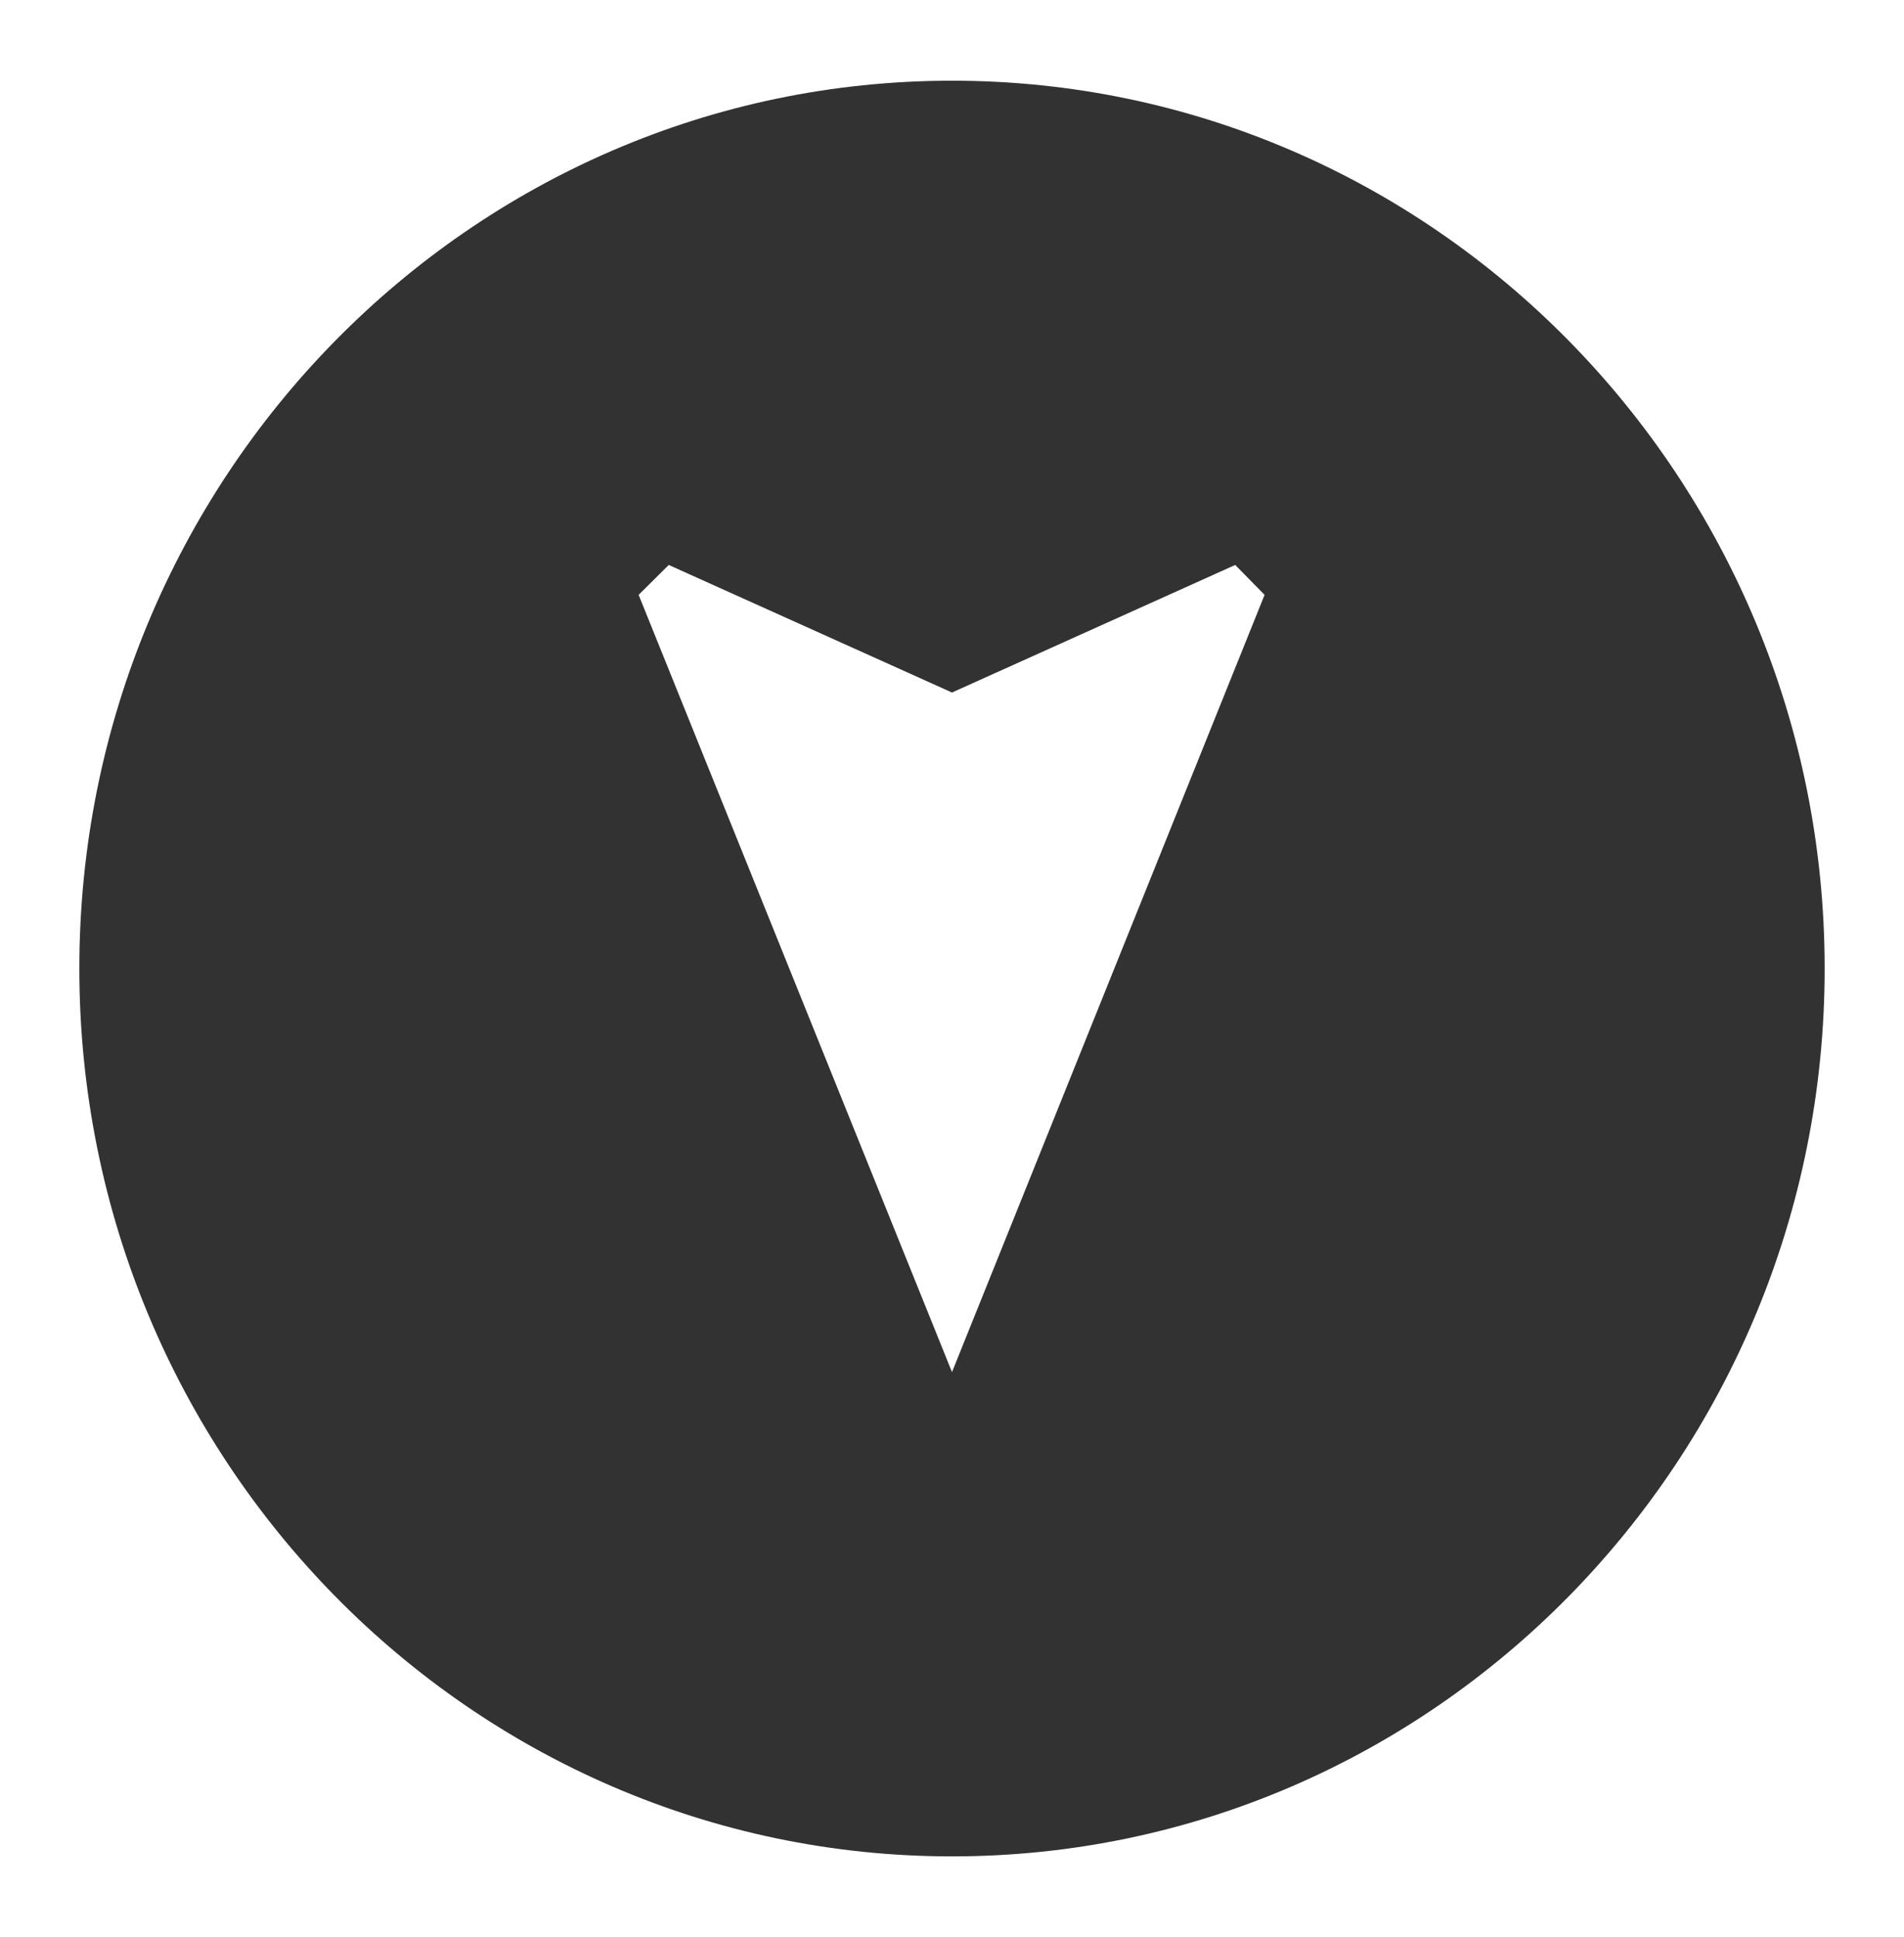 <svg width="58" height="59" viewBox="0 0 58 59" fill="none" xmlns="http://www.w3.org/2000/svg">
<g clip-path="url(#clip0_32_78)">
<path d="M29 56.542C43.669 56.542 55.583 44.422 55.583 29.5C55.583 14.578 43.669 2.458 29 2.458C14.331 2.458 2.417 14.578 2.417 29.5C2.417 44.422 14.331 56.542 29 56.542ZM20.372 17.208L29 21.093L37.627 17.208L38.522 18.118L29 41.792L19.454 18.118L20.372 17.208Z" fill="#323232"/>
</g>
<defs>
<clipPath id="clip0_32_78">
<rect width="58" height="59" fill="white" transform="matrix(-1 0 0 -1 58 59)"/>
</clipPath>
</defs>
</svg>
